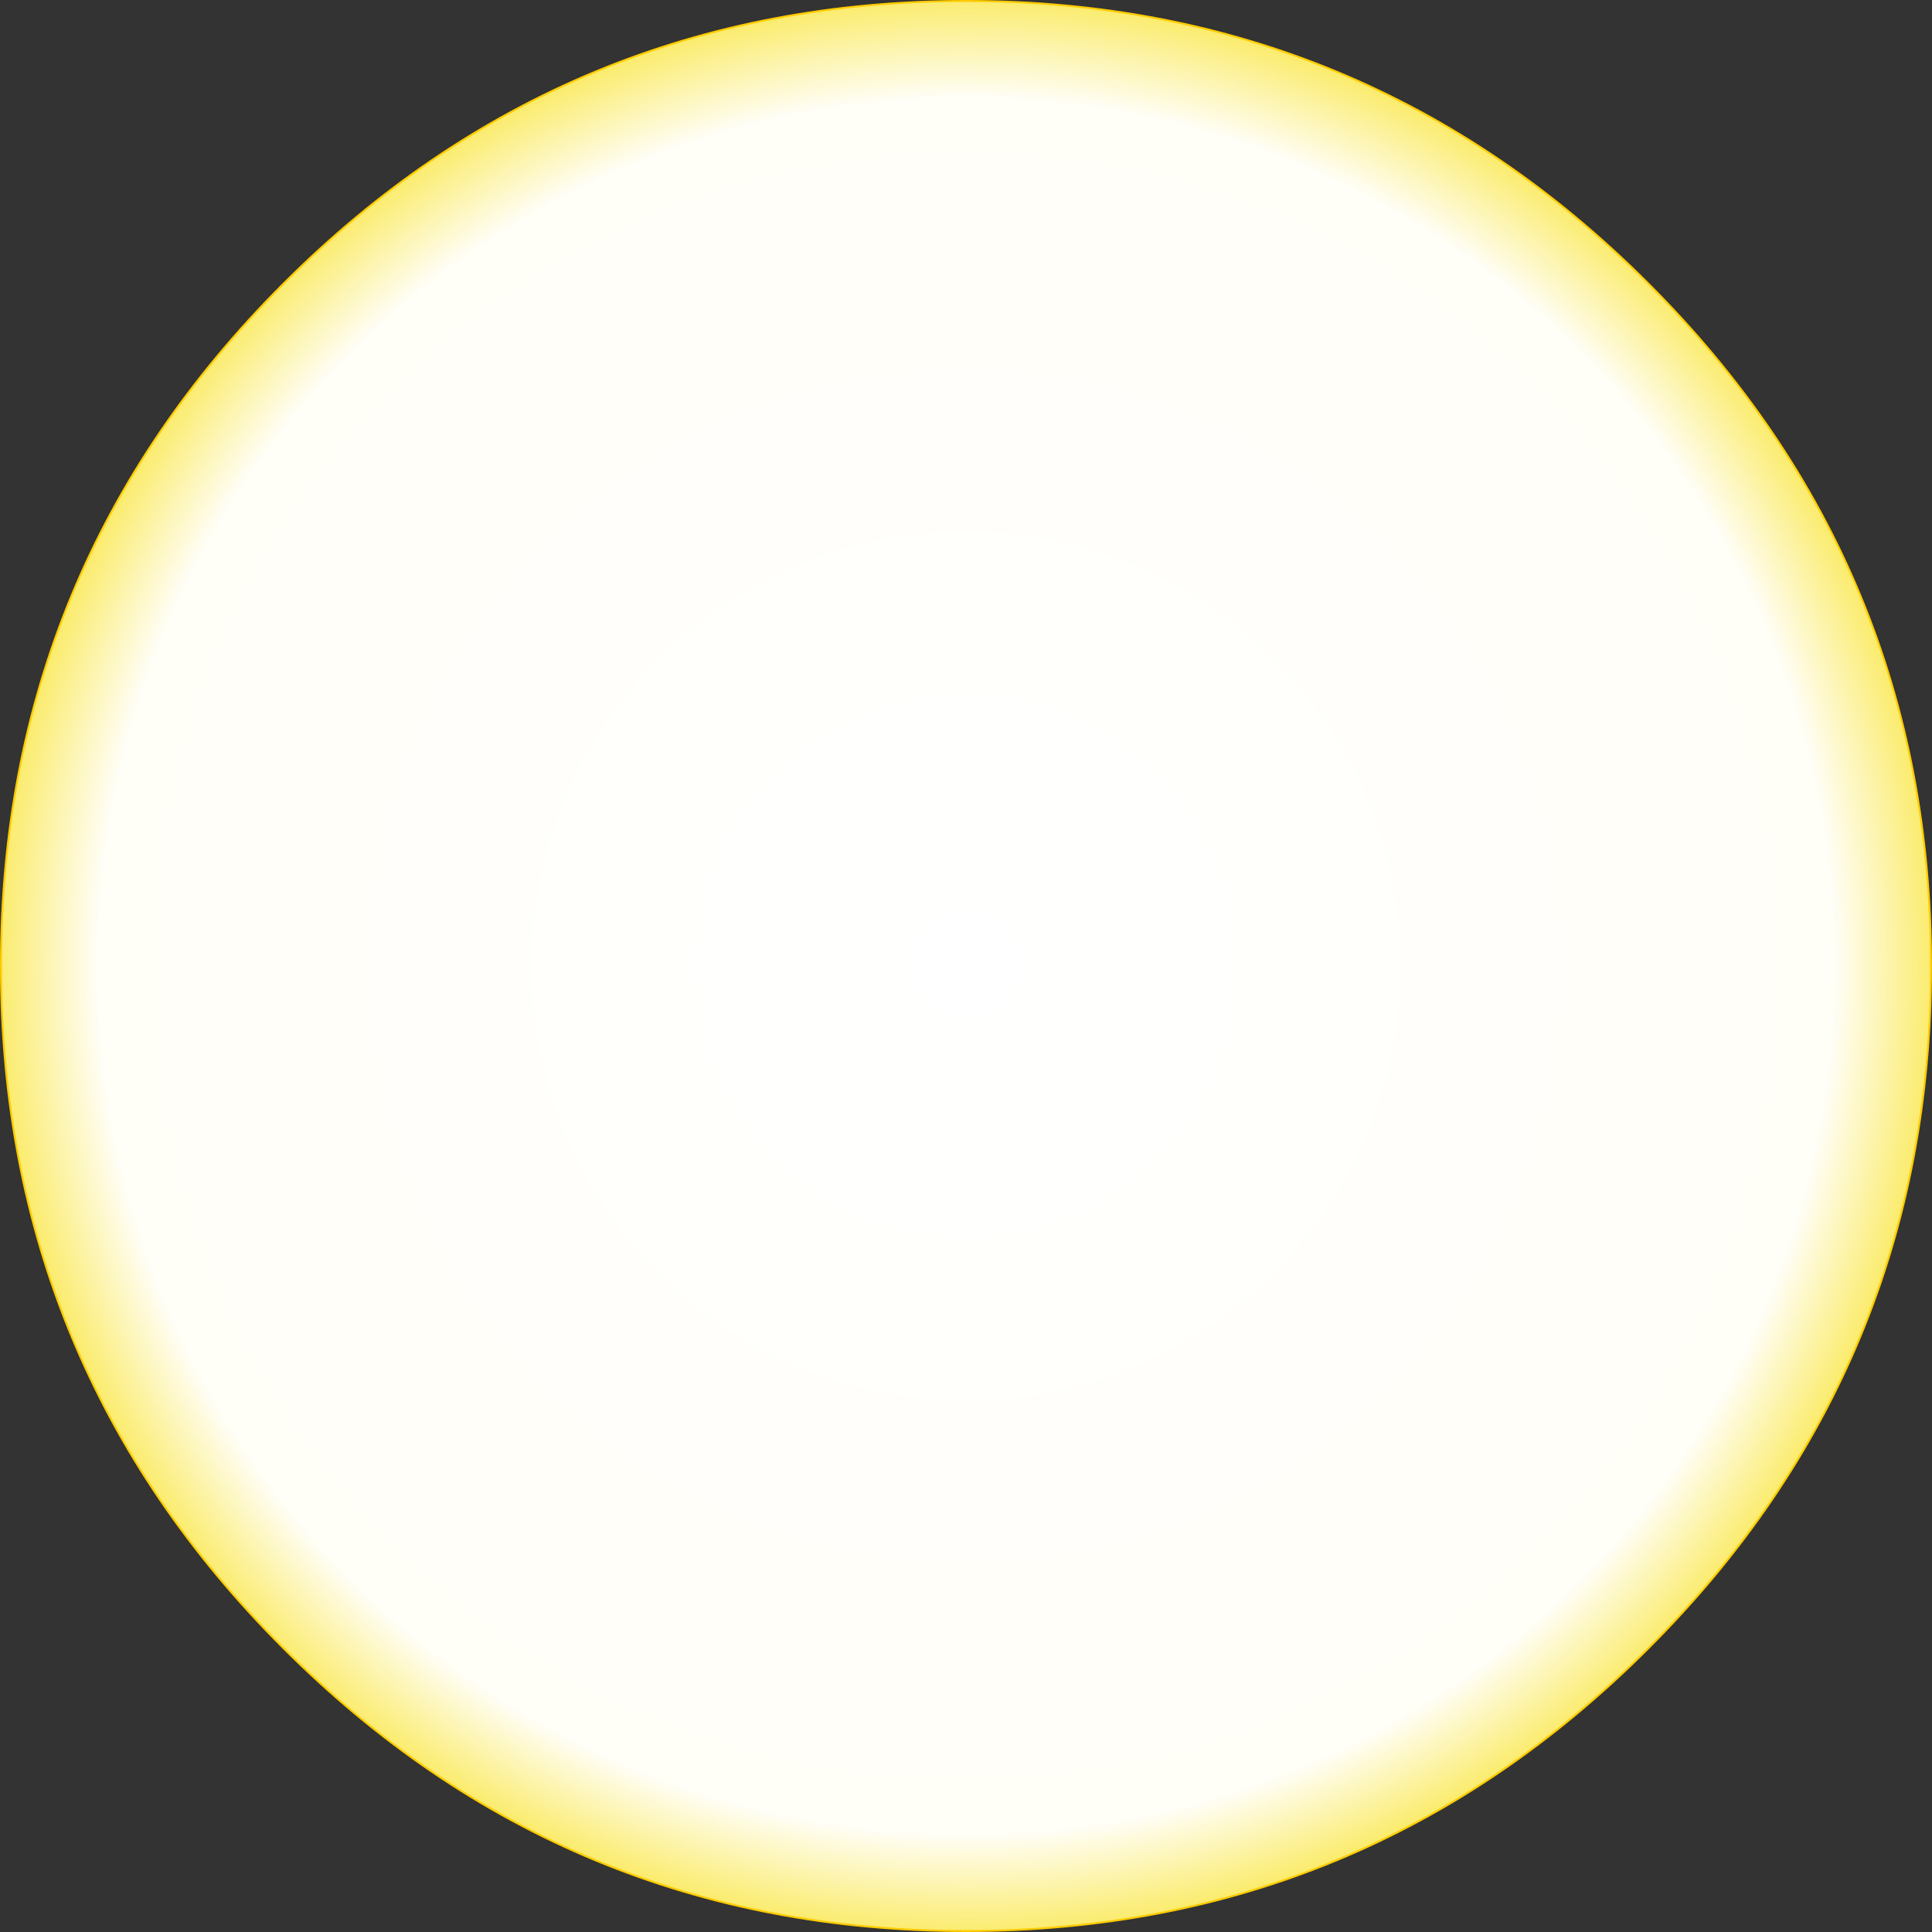<?xml version="1.0" encoding="UTF-8" standalone="no"?>
<svg xmlns:xlink="http://www.w3.org/1999/xlink" height="1009.0px" width="1009.0px" xmlns="http://www.w3.org/2000/svg">
  <rect width="100%" height="100%" fill="#333333" stroke="none"/>
  <g transform="matrix(1.0, 0.0, 0.0, 1.0, 504.5, 504.5)">
    <path d="M504.0 0.0 Q504.0 208.75 356.35 356.35 208.75 504.0 0.0 504.0 -208.75 504.0 -356.4 356.35 -504.0 208.75 -504.0 0.0 -504.0 -208.75 -356.4 -356.4 -208.75 -504.0 0.0 -504.0 208.75 -504.0 356.35 -356.4 504.0 -208.75 504.0 0.0" fill="url(#gradient0)" fill-rule="evenodd" stroke="none"/>
    <path d="M504.0 0.0 Q504.0 208.75 356.35 356.35 208.75 504.0 0.0 504.0 -208.75 504.0 -356.4 356.35 -504.0 208.75 -504.0 0.0 -504.0 -208.75 -356.4 -356.4 -208.75 -504.0 0.0 -504.0 208.75 -504.0 356.35 -356.4 504.0 -208.75 504.0 0.0 Z" fill="none" stroke="#ffcc00" stroke-linecap="round" stroke-linejoin="round" stroke-width="1.0"/>
  </g>
  <defs>
    <radialGradient cx="0" cy="0" gradientTransform="matrix(0.622, 0.0, 0.0, 0.622, 0.0, 0.0)" gradientUnits="userSpaceOnUse" id="gradient0" r="819.2" spreadMethod="pad">
      <stop offset="0.0" stop-color="#ffffff"/>
      <stop offset="0.89" stop-color="#fffef7"/>
      <stop offset="1.0" stop-color="#faea61"/>
    </radialGradient>
  </defs>
</svg>
